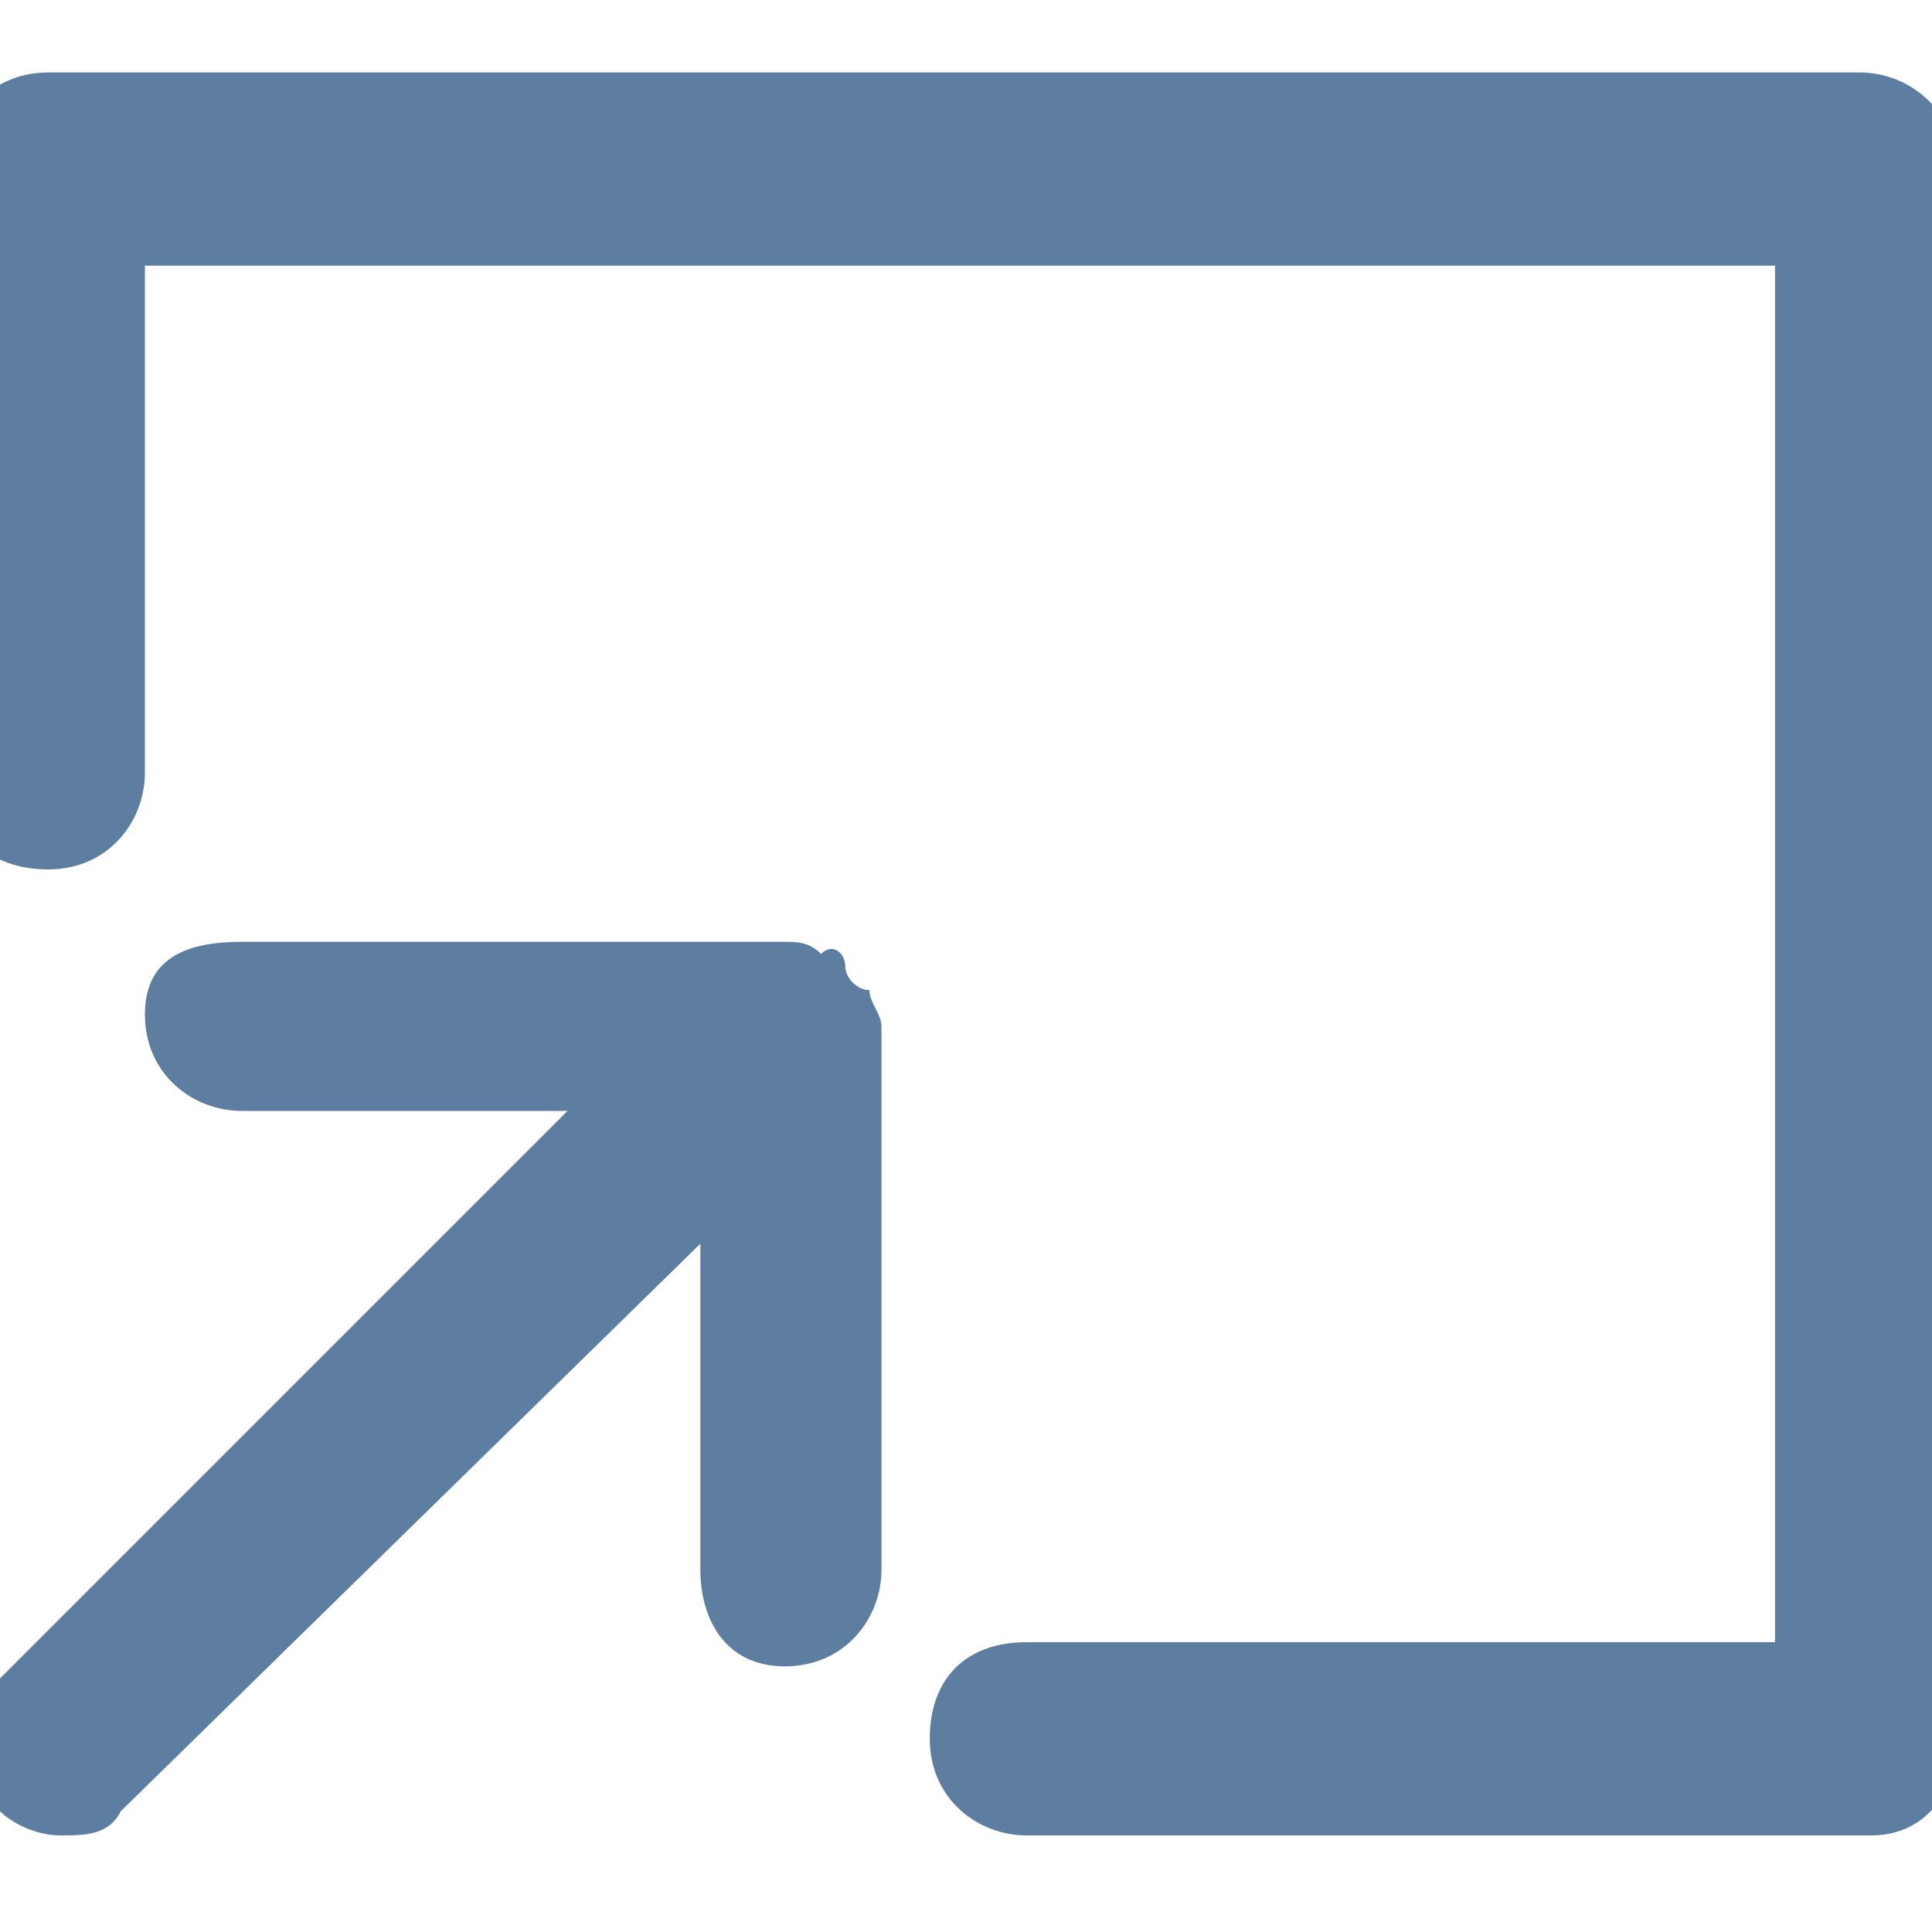 <svg version="1.1" xmlns="http://www.w3.org/2000/svg" x="0" y="0" xml:space="preserve" viewBox="0 0 16 16"><style>.st0{fill:#5d7ea0}</style><path class="st0" d="M15.5 15.2h-7c-.4 0-.8-.3-.8-.8s.3-.8.8-.8h6.2V2.2H1.2v4.2c0 .4-.3.8-.8.8s-.8-.3-.8-.8v-5c0-.4.3-.8.8-.8h15c.4 0 .8.3.8.8v13c0 .5-.3.8-.7.8z"/><path class="st0" d="M.5 15.2c-.2 0-.4-.1-.5-.2-.3-.3-.3-.8 0-1.1l4.7-4.7H2c-.4 0-.8-.3-.8-.8s.4-.6.8-.6h4.5c.1 0 .2 0 .3.1.1-.1.2 0 .2.1s.1.2.2.2c0 .1.1.2.1.3V13c0 .4-.3.8-.8.8s-.7-.4-.7-.8v-2.7L1 15c-.1.2-.3.2-.5.2z"/></svg>
